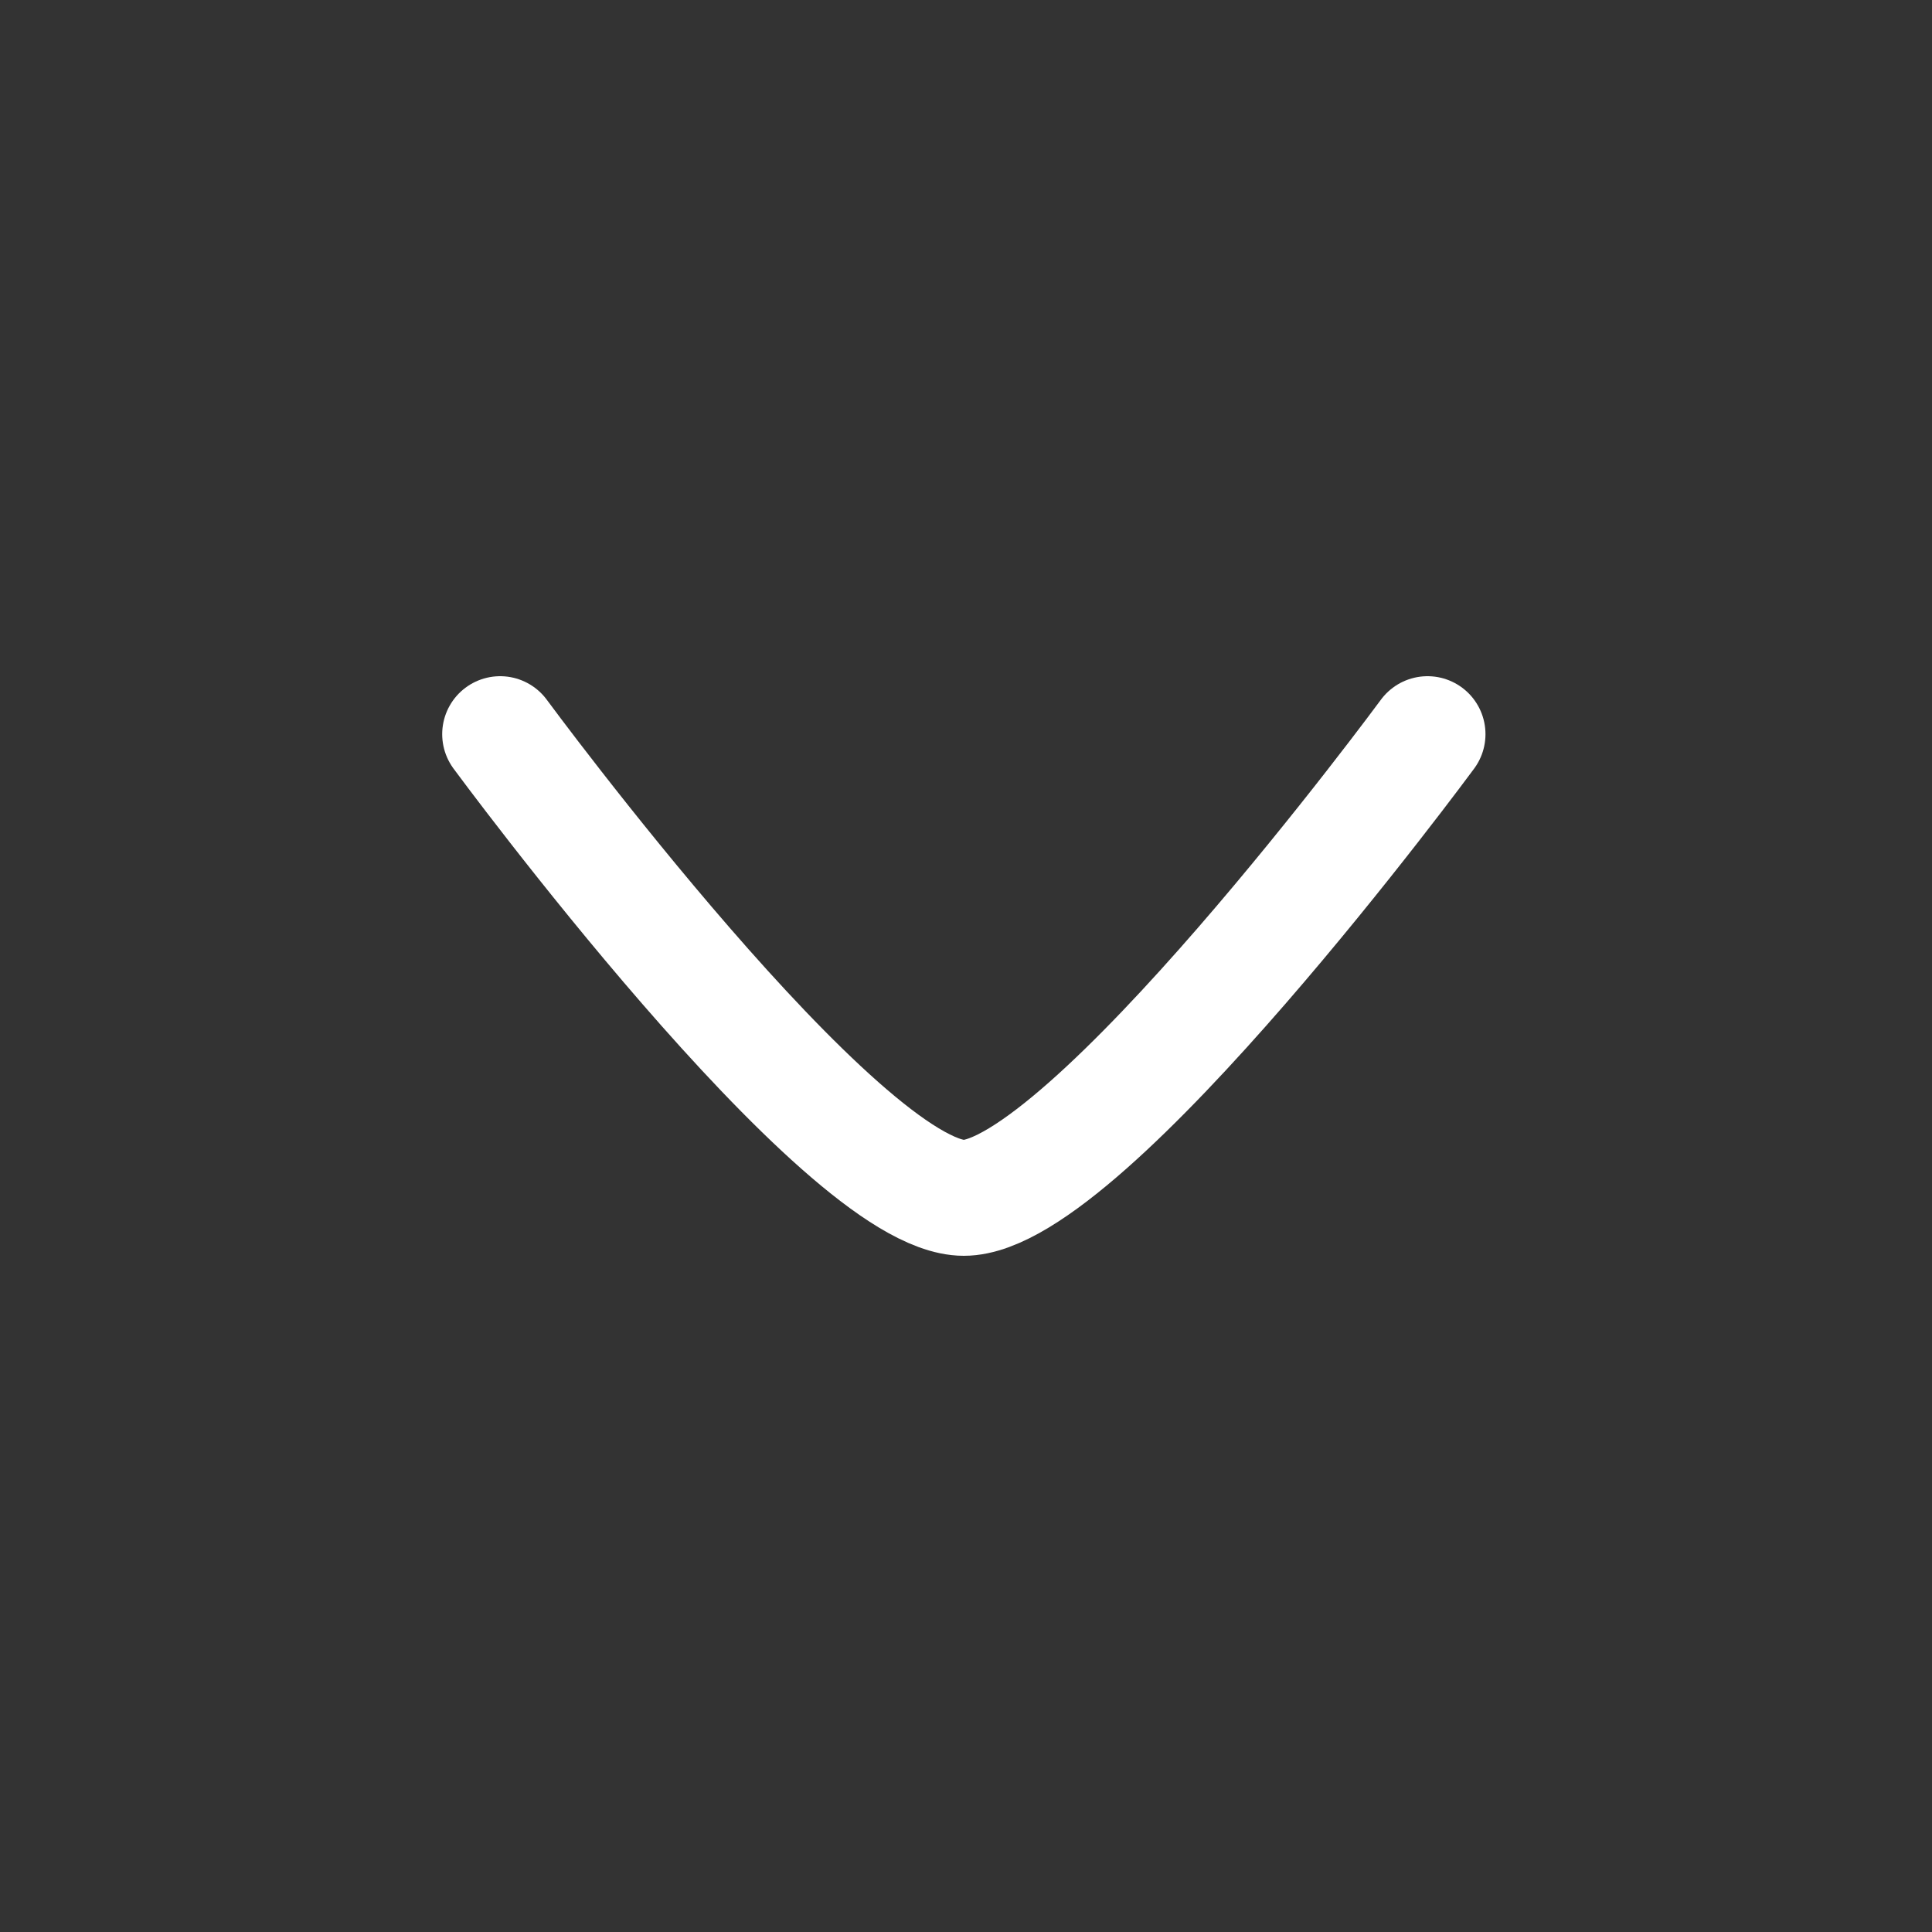 <svg width="25" height="25" viewBox="0 0 25 25" fill="none" xmlns="http://www.w3.org/2000/svg">
<rect x="0" y="0" width="25" height="25" fill="#333333" stroke="none"/>
<path d="M18.472 9.5C18.472 9.5 14.053 15.5 12.472 15.5C10.89 15.5 6.472 9.5 6.472 9.5" stroke="white" stroke-width="1.5" stroke-linecap="round" stroke-linejoin="round"/>
</svg>
